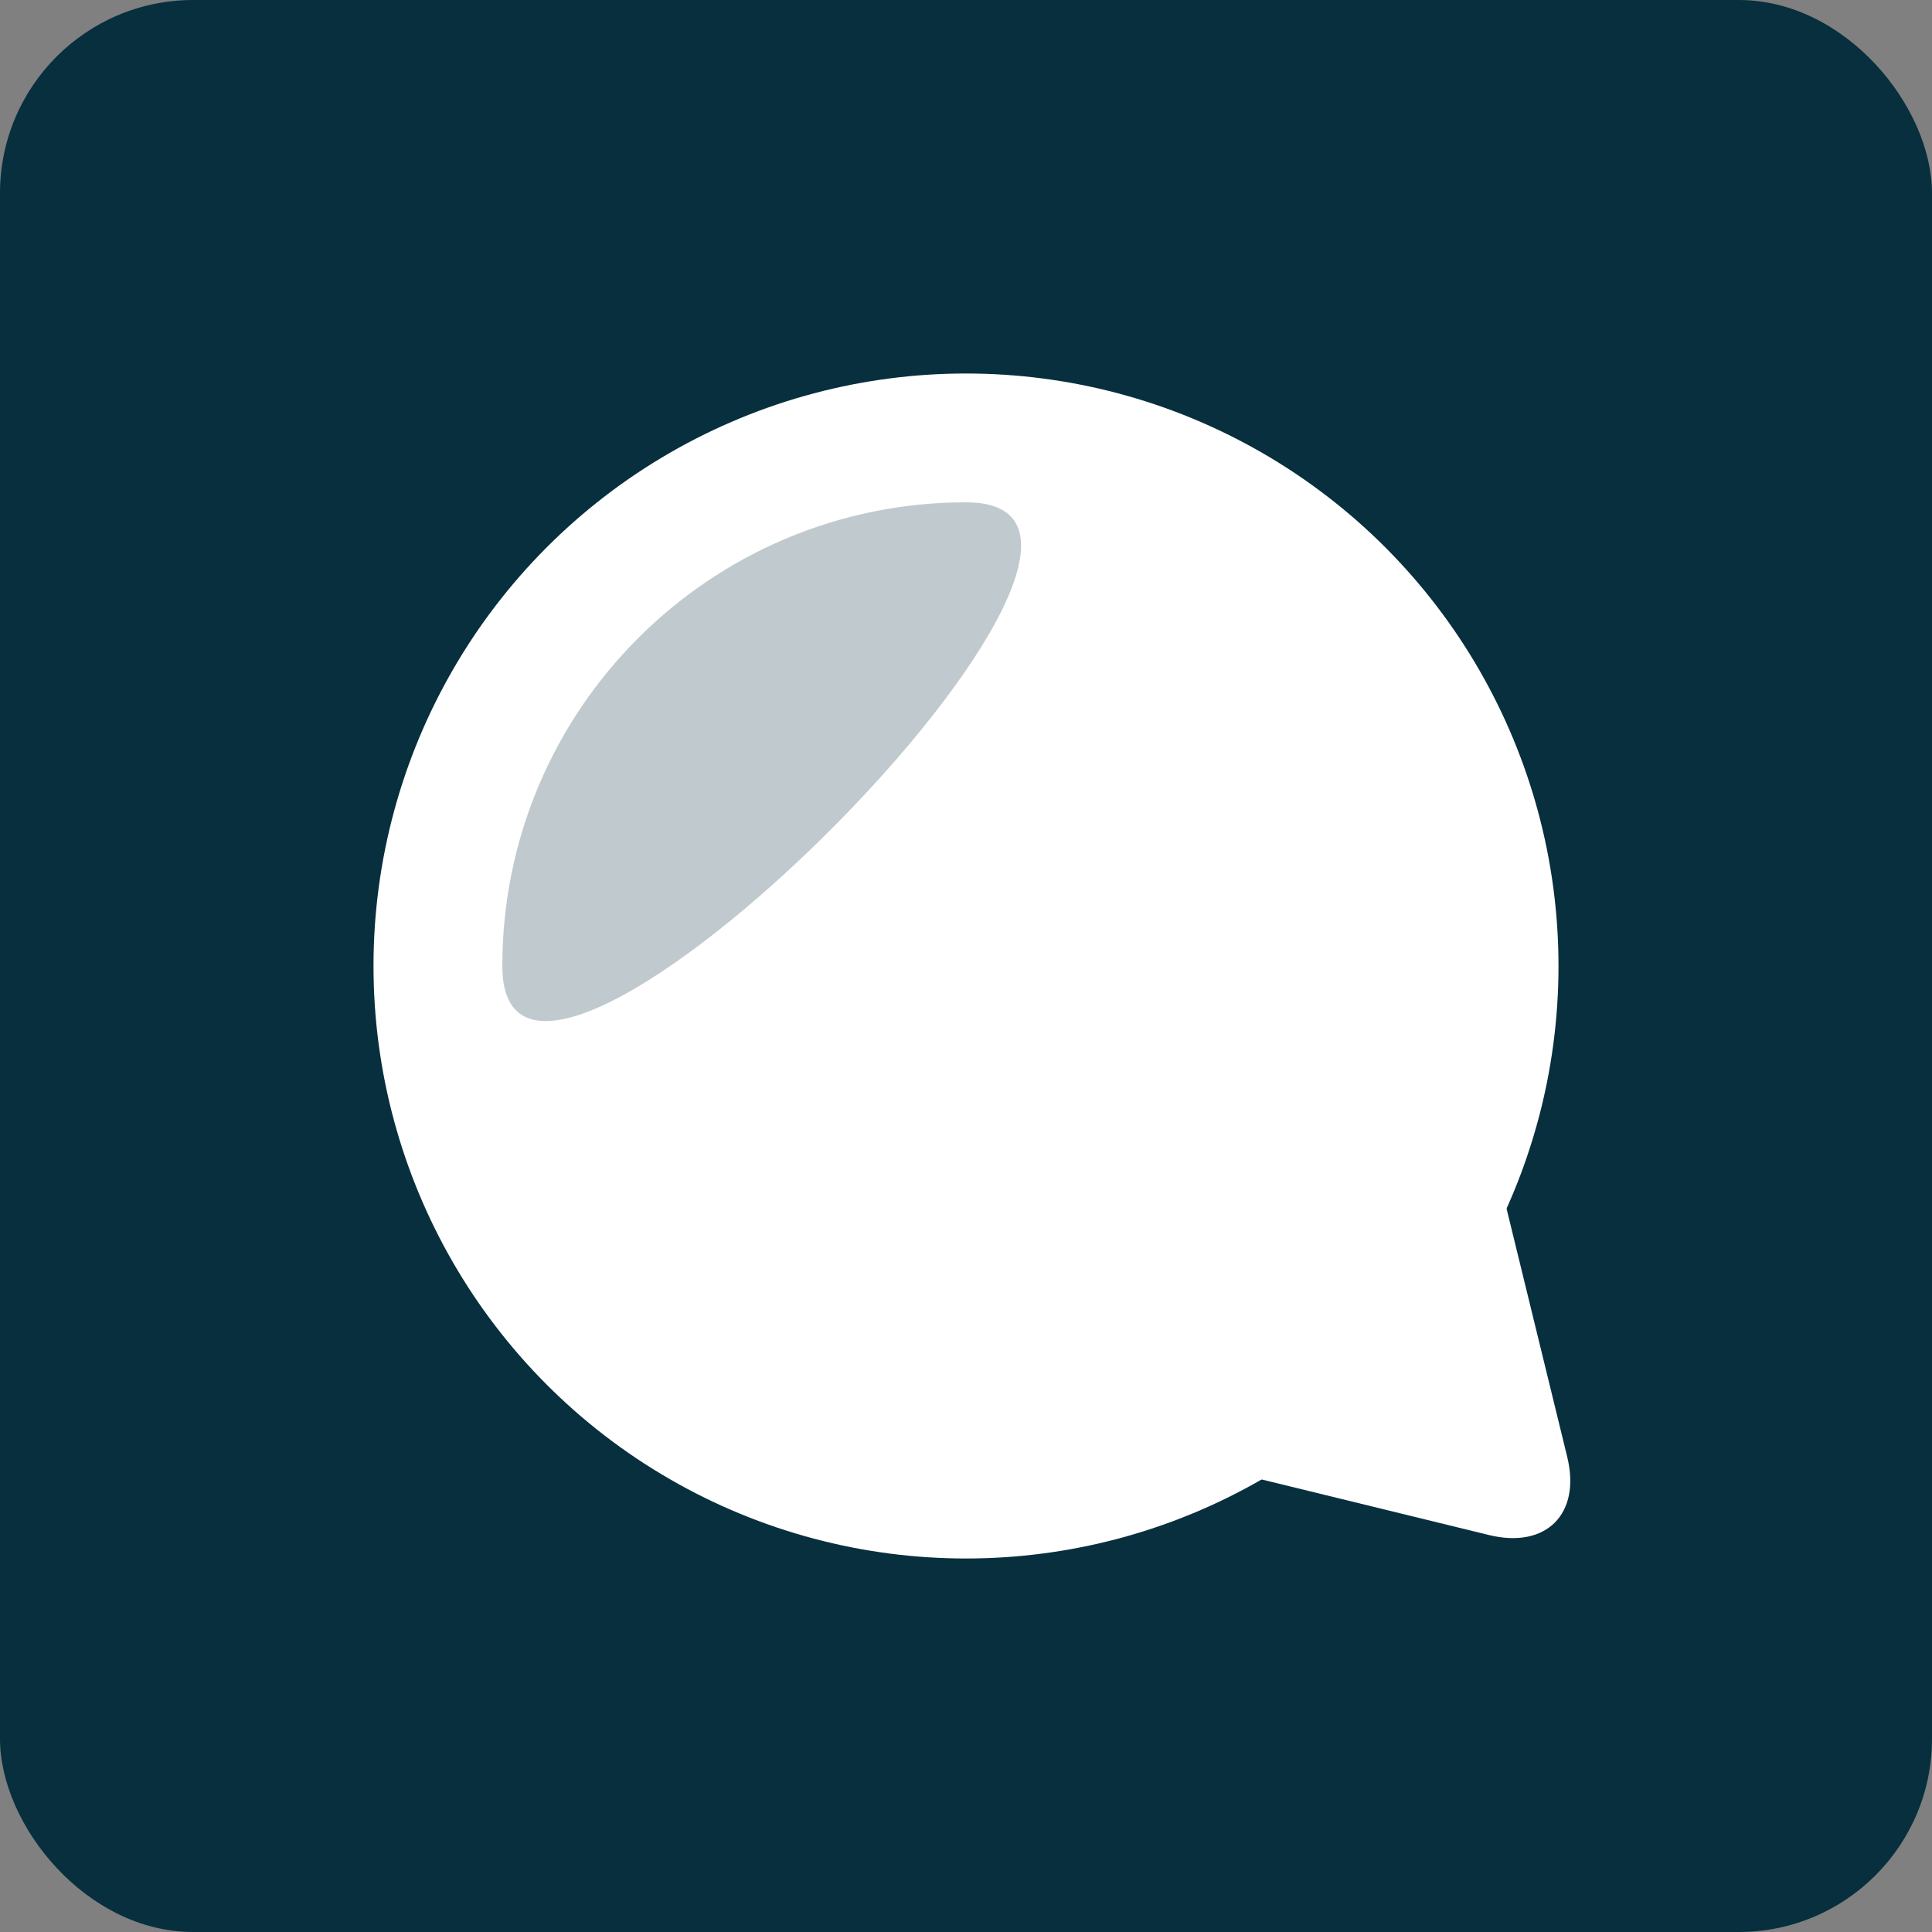 <?xml version="1.0" encoding="UTF-8"?>
<svg width="40px" height="40px" viewBox="0 0 40 40" version="1.1" xmlns="http://www.w3.org/2000/svg" xmlns:xlink="http://www.w3.org/1999/xlink">
    <rect x="0" y="0" width="40" height="40" fill="#808080" stroke="none"/>
    <!-- Generator: Sketch 42 (36781) - http://www.bohemiancoding.com/sketch -->
    <title>logo</title>
    <desc>Created with Sketch.</desc>
    <defs></defs>
    <g id="Page-1" stroke="none" stroke-width="1" fill="none" fill-rule="evenodd">
        <g id="train-entities-1" transform="translate(-16, -8)">
            <g id="Header">
                <g id="logo" transform="translate(16, 8)">
                    <rect id="Rectangle-2" fill="#072F3E" x="0" y="0" width="40" height="40" rx="4"></rect>
                    <g id="Group" transform="translate(7.733, 7.733)">
                        <circle id="Oval-1" fill="#FFFFFF" cx="12.267" cy="12.267" r="12.267"></circle>
                        <path d="M12.267,2.667 C6.965,2.667 2.667,6.965 2.667,12.267 C2.667,17.569 17.569,2.667 12.267,2.667 Z" id="Oval-1" fill-opacity="0.25" fill="#072F3E"></path>
                        <path d="M26.573,16.963 L21.993,24.505 C21.361,25.546 20.336,25.547 19.703,24.505 L15.124,16.963 C14.491,15.921 14.703,15.077 15.599,15.077 L26.098,15.077 C26.993,15.077 27.206,15.921 26.573,16.963 Z" id="Rectangle-2" fill="#FFFFFF" transform="translate(20.848, 20.182) rotate(-45) translate(-20.848, -20.182) "></path>
                    </g>
                </g>
            </g>
        </g>
    </g>
</svg>